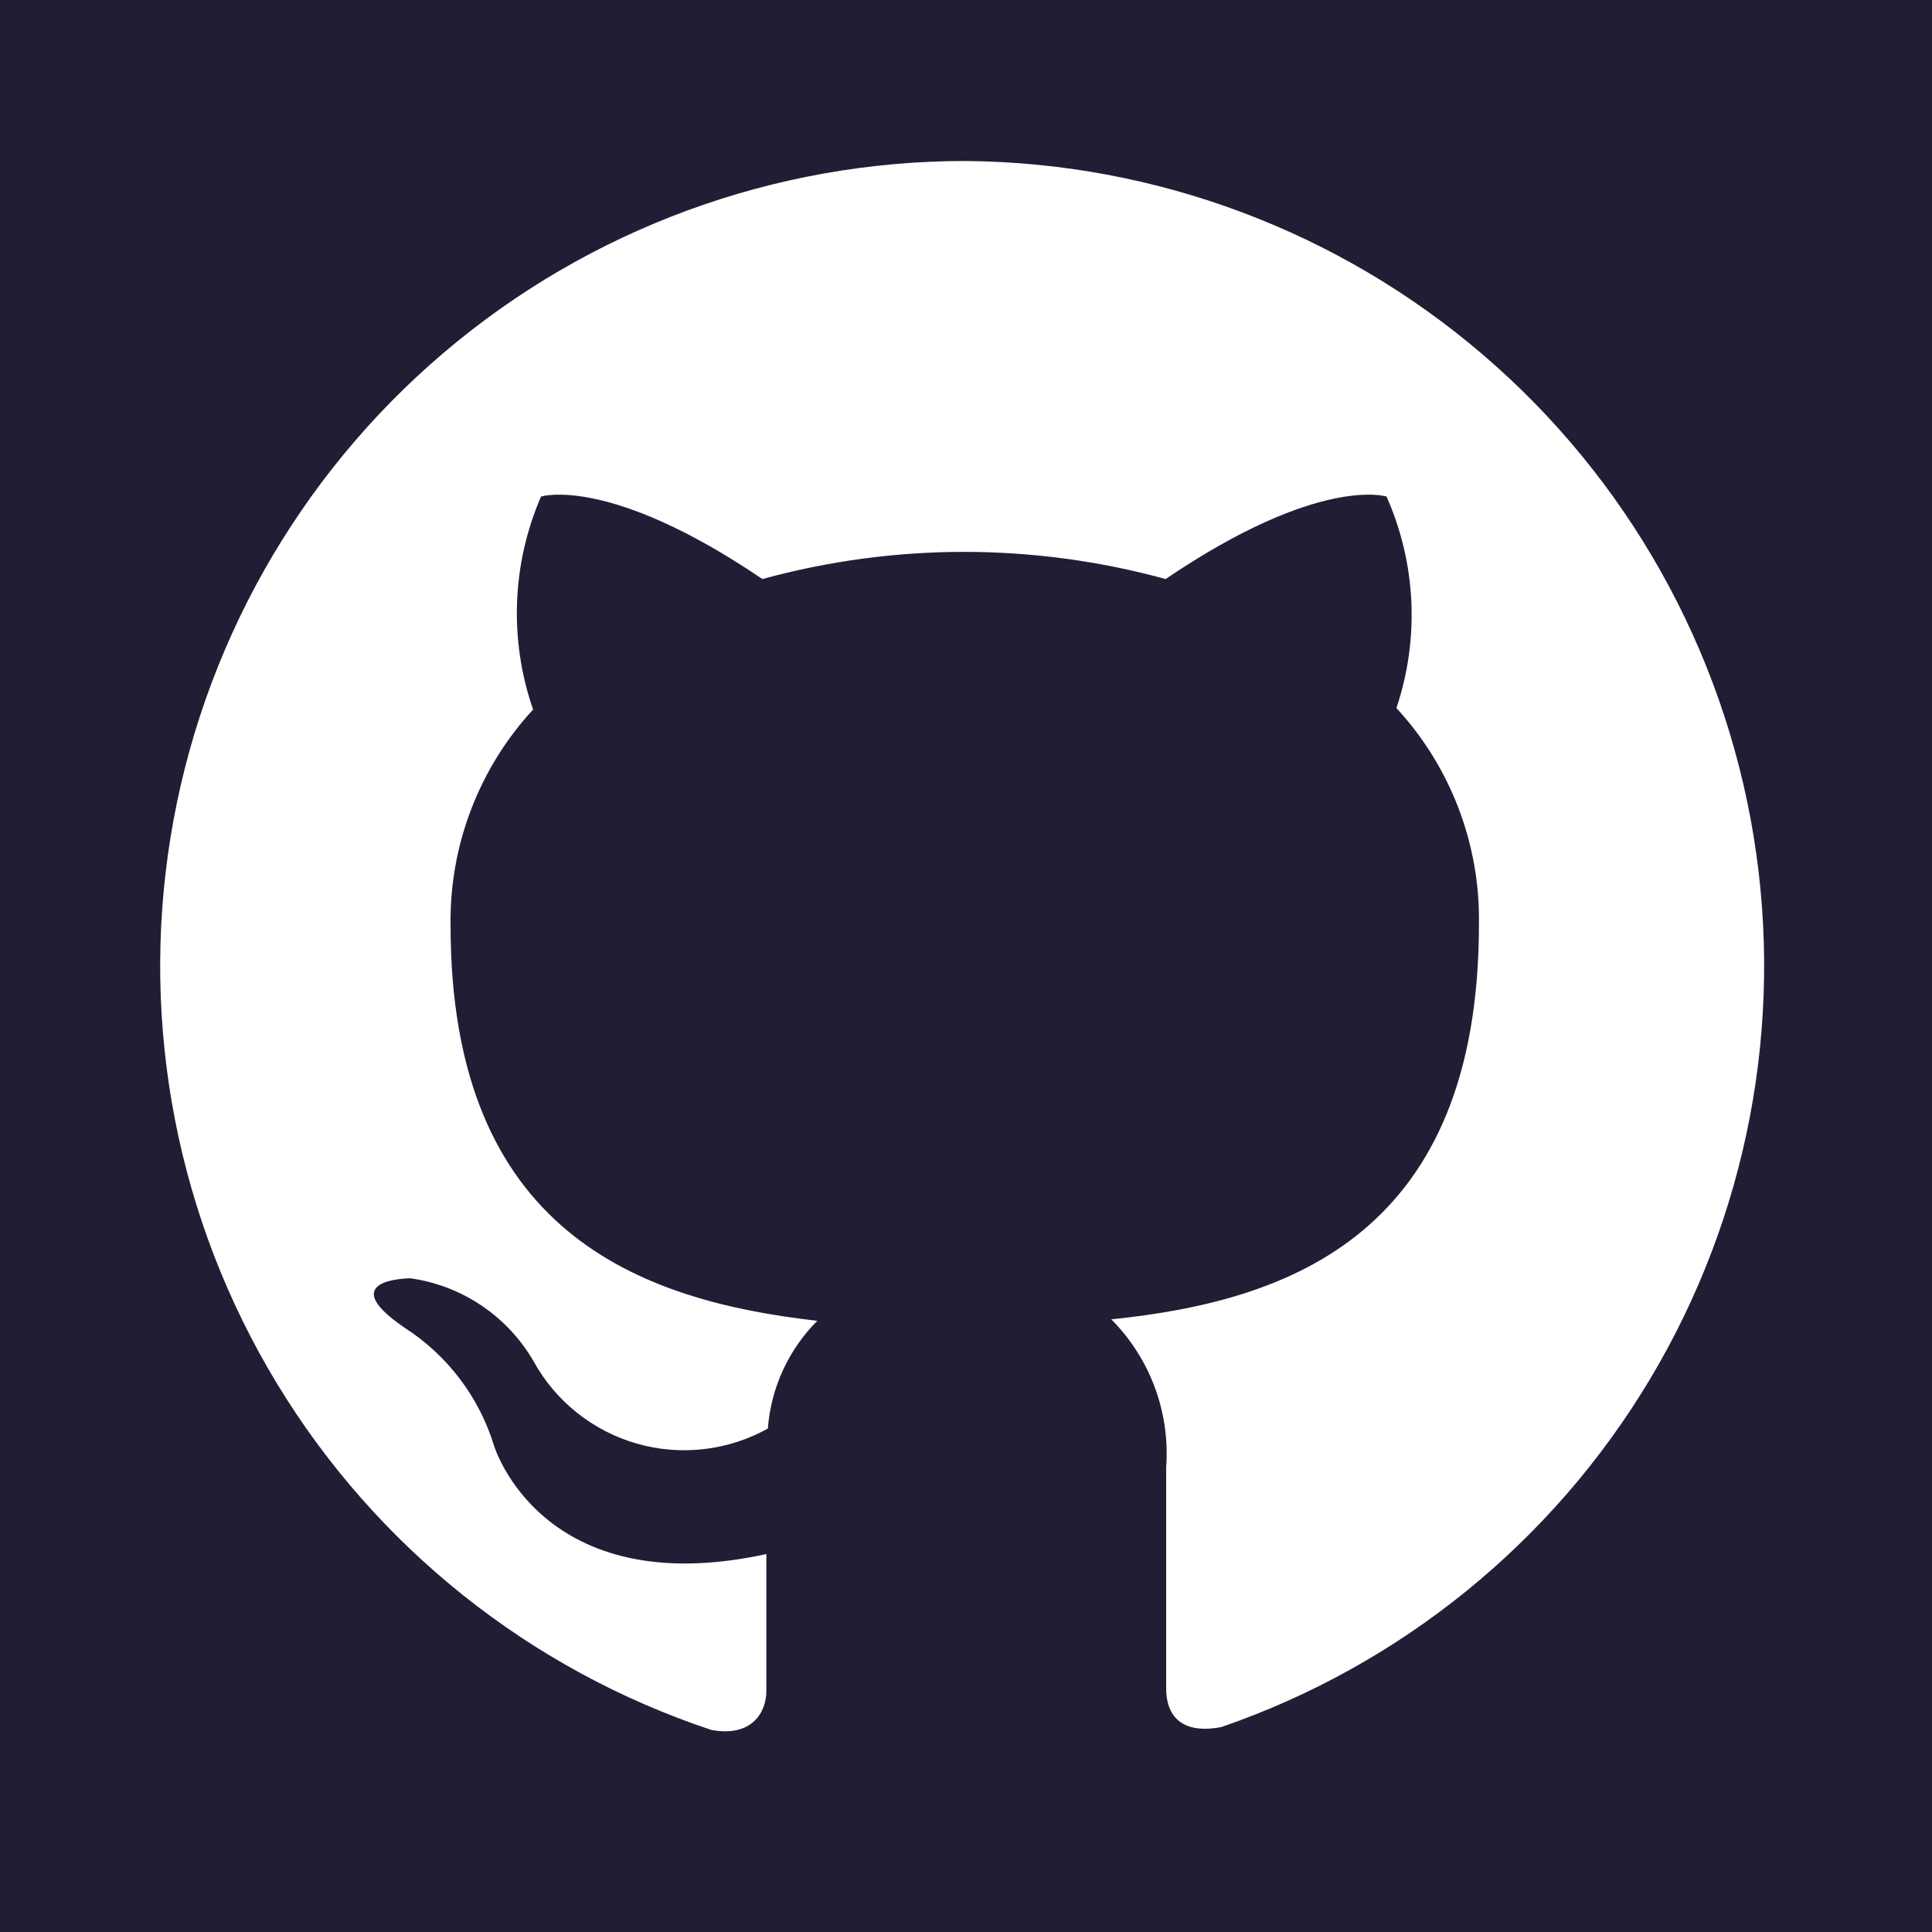 <svg width="60" height="60" viewBox="0 0 60 60" fill="none" xmlns="http://www.w3.org/2000/svg">
<rect width="60" height="60" fill="#2A2840"/>
<g id="Assets">
<rect x="-5554" y="-5028" width="7808" height="5868" rx="50" fill="#201E35"/>
<g id="category">
<g id="icons">
<g id="connections">
<g clip-path="url(#clip0_0_1)">
<g id="Type=GitHub">
<path id="icon" fill-rule="evenodd" clip-rule="evenodd" d="M30 5C24.059 4.994 18.31 7.104 13.784 10.951C9.257 14.799 6.249 20.133 5.297 25.997C4.346 31.861 5.514 37.873 8.593 42.954C11.671 48.035 16.458 51.854 22.097 53.726C23.355 53.956 23.8 53.174 23.8 52.514V48.263C16.817 49.782 15.344 44.902 15.344 44.902C14.881 43.389 13.897 42.09 12.566 41.234C10.31 39.699 12.75 39.699 12.75 39.699C13.541 39.811 14.296 40.101 14.958 40.548C15.62 40.995 16.172 41.586 16.572 42.278C16.911 42.893 17.369 43.436 17.919 43.874C18.469 44.312 19.1 44.638 19.775 44.832C20.451 45.026 21.159 45.084 21.857 45.004C22.556 44.924 23.232 44.707 23.846 44.365C23.942 43.102 24.487 41.916 25.381 41.019C19.825 40.39 13.993 38.241 13.993 28.741C13.955 26.26 14.873 23.859 16.556 22.035C15.807 19.877 15.894 17.517 16.802 15.421C16.802 15.421 18.904 14.745 23.677 17.983C27.776 16.858 32.102 16.858 36.2 17.983C40.973 14.745 43.06 15.421 43.06 15.421C43.981 17.494 44.09 19.838 43.367 21.989C45.051 23.813 45.968 26.214 45.93 28.695C45.93 38.303 40.083 40.405 34.512 40.973C35.11 41.574 35.571 42.295 35.865 43.09C36.159 43.884 36.278 44.732 36.216 45.577V52.437C36.216 53.251 36.661 53.88 37.935 53.634C43.509 51.712 48.224 47.883 51.248 42.822C54.272 37.76 55.41 31.793 54.461 25.974C53.511 20.155 50.536 14.858 46.06 11.021C41.584 7.183 35.896 5.05 30 5Z" fill="white"/>
</g>
</g>
</g>
</g>
<rect x="-5394" y="-297" width="7488" height="468" rx="32" stroke="#2A2840" stroke-width="16"/>
</g>
</g>
<defs>
<clipPath id="clip0_0_1">
<rect x="-1280" width="2940" height="60" rx="5" fill="white"/>
</clipPath>
</defs>
</svg>
